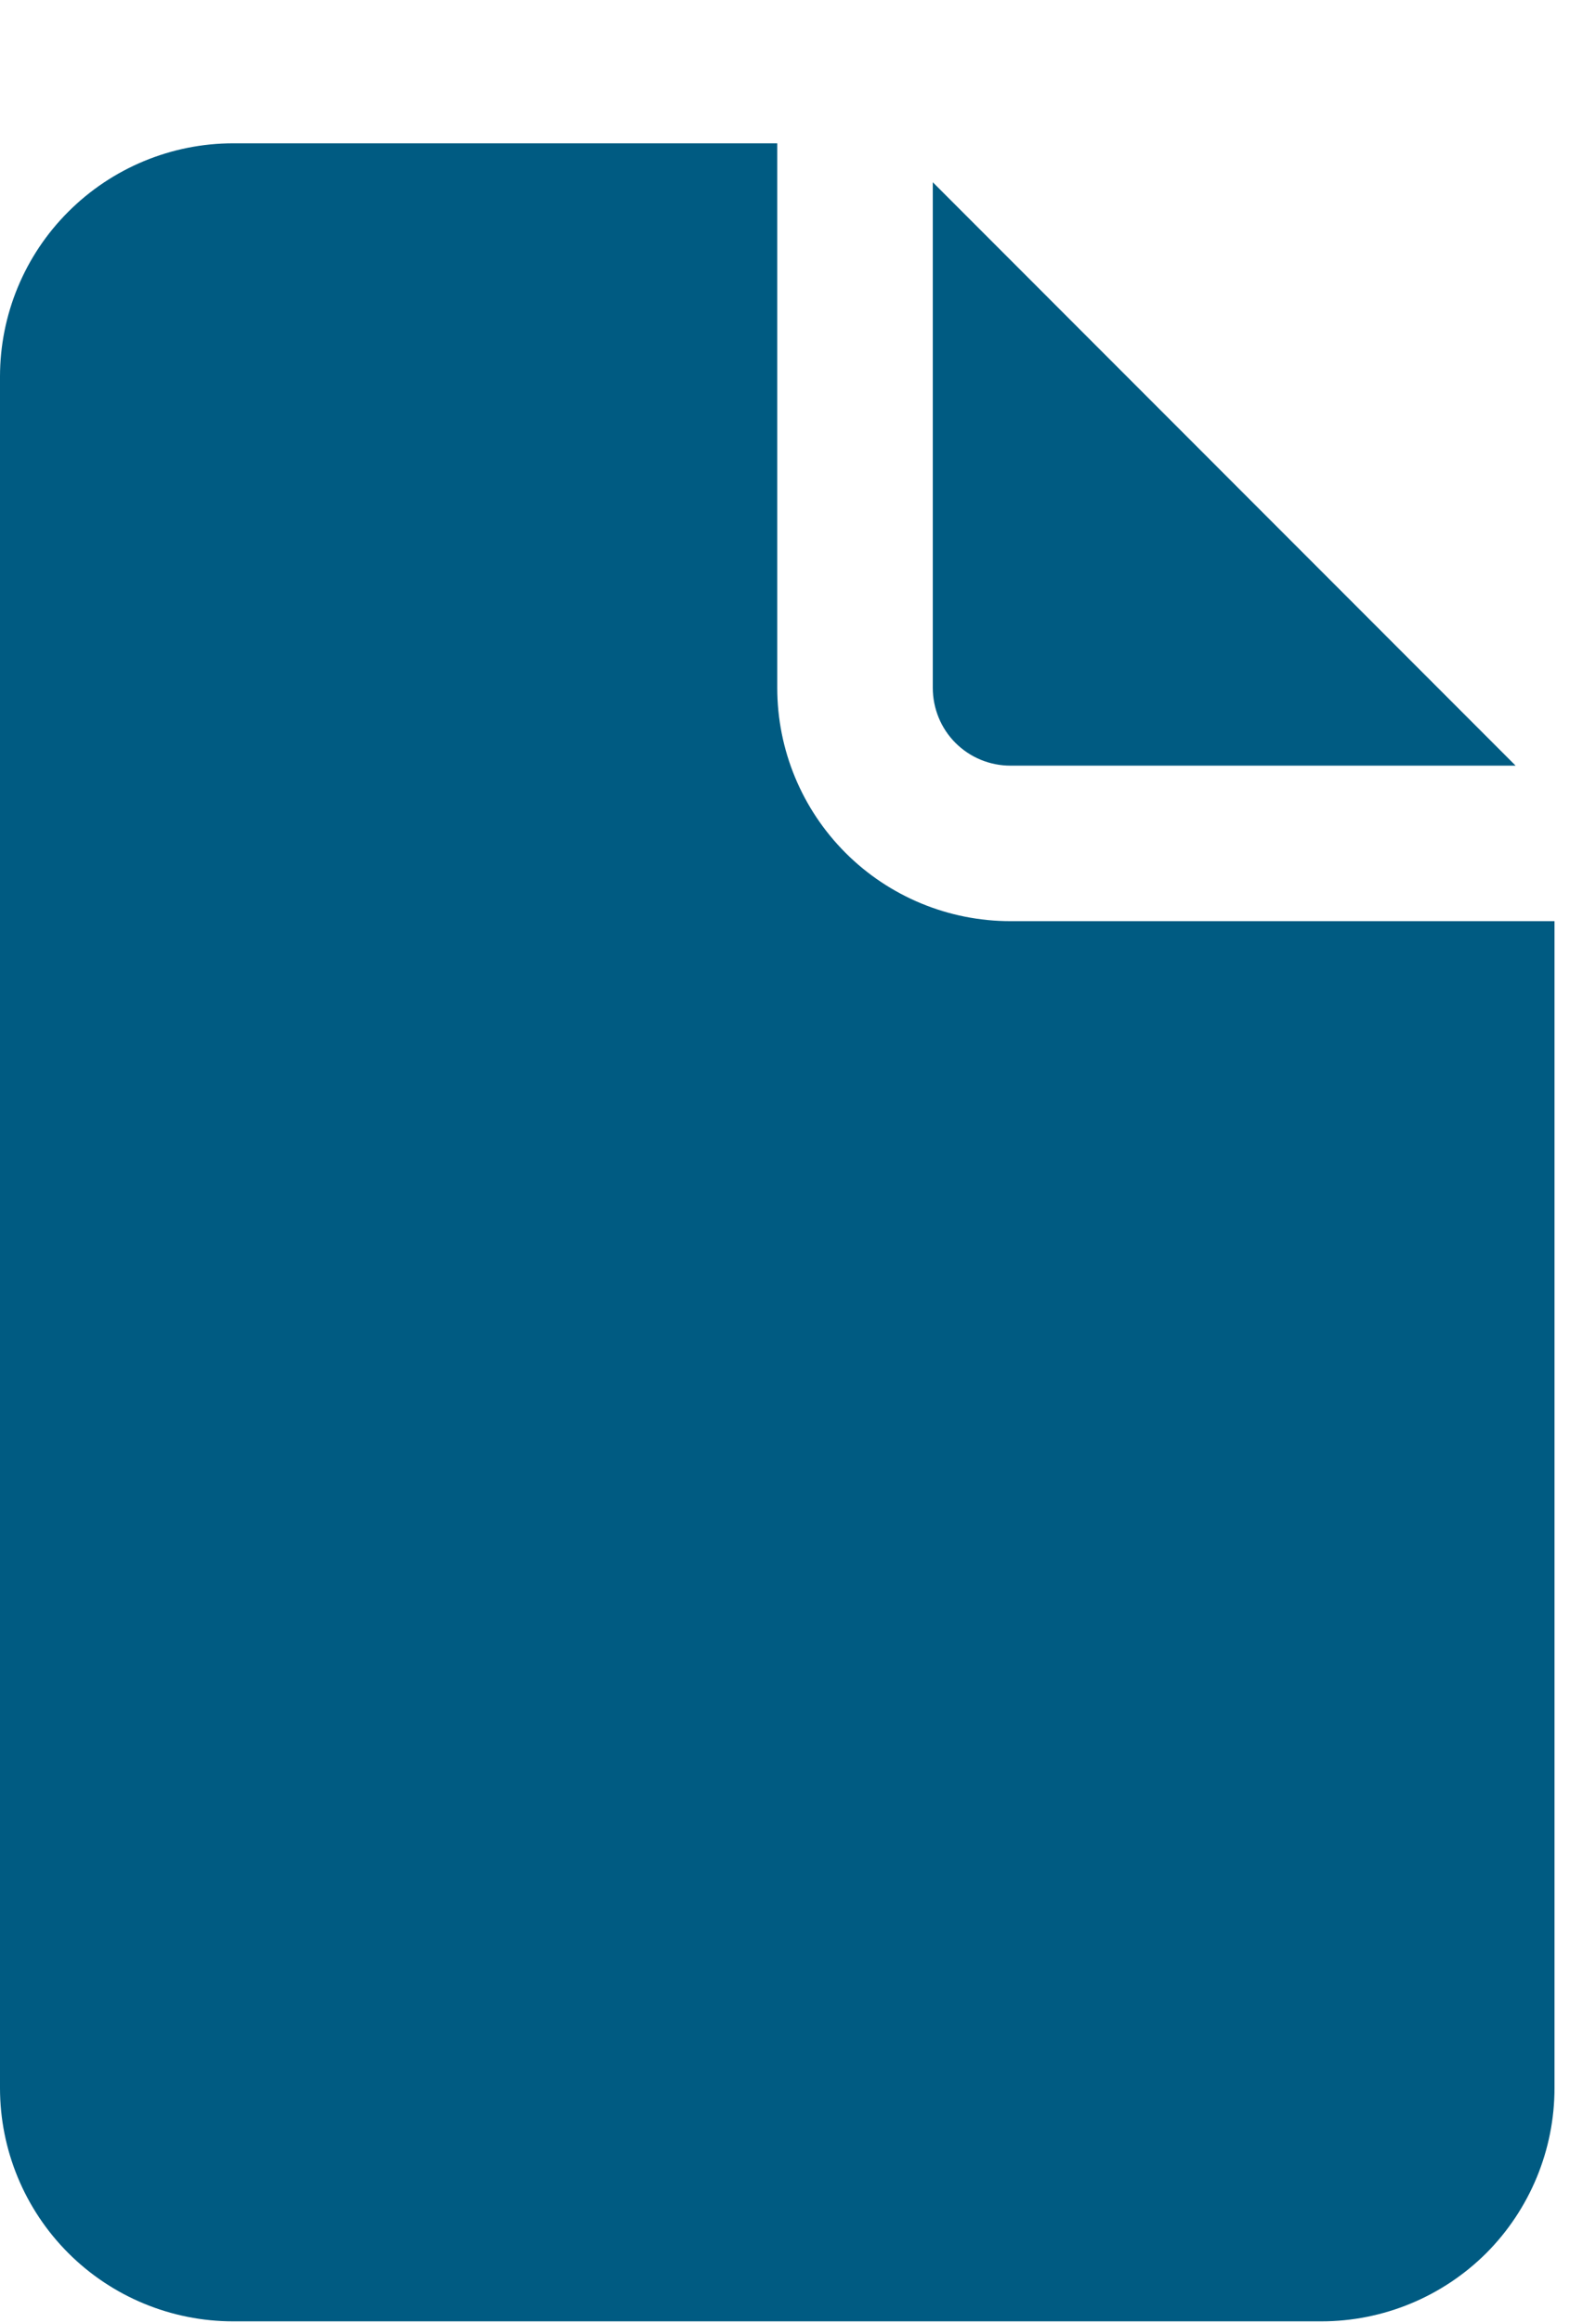 <svg width="11" height="16" viewBox="0 0 11 16" fill="none" xmlns="http://www.w3.org/2000/svg">
<path d="M5.357 0.987V4.737C5.357 5.164 5.526 5.572 5.828 5.874C6.129 6.175 6.538 6.344 6.964 6.344H10.714V14.38C10.714 14.806 10.545 15.215 10.244 15.517C9.942 15.818 9.533 15.987 9.107 15.987H1.607C1.181 15.987 0.772 15.818 0.471 15.517C0.169 15.215 0 14.806 0 14.38V2.594C0 2.168 0.169 1.759 0.471 1.458C0.772 1.157 1.181 0.987 1.607 0.987H5.357ZM6.429 1.255V4.737C6.429 4.879 6.485 5.016 6.585 5.116C6.686 5.217 6.822 5.273 6.964 5.273H10.446L6.429 1.255Z" fill="#005B82"/>
</svg>
